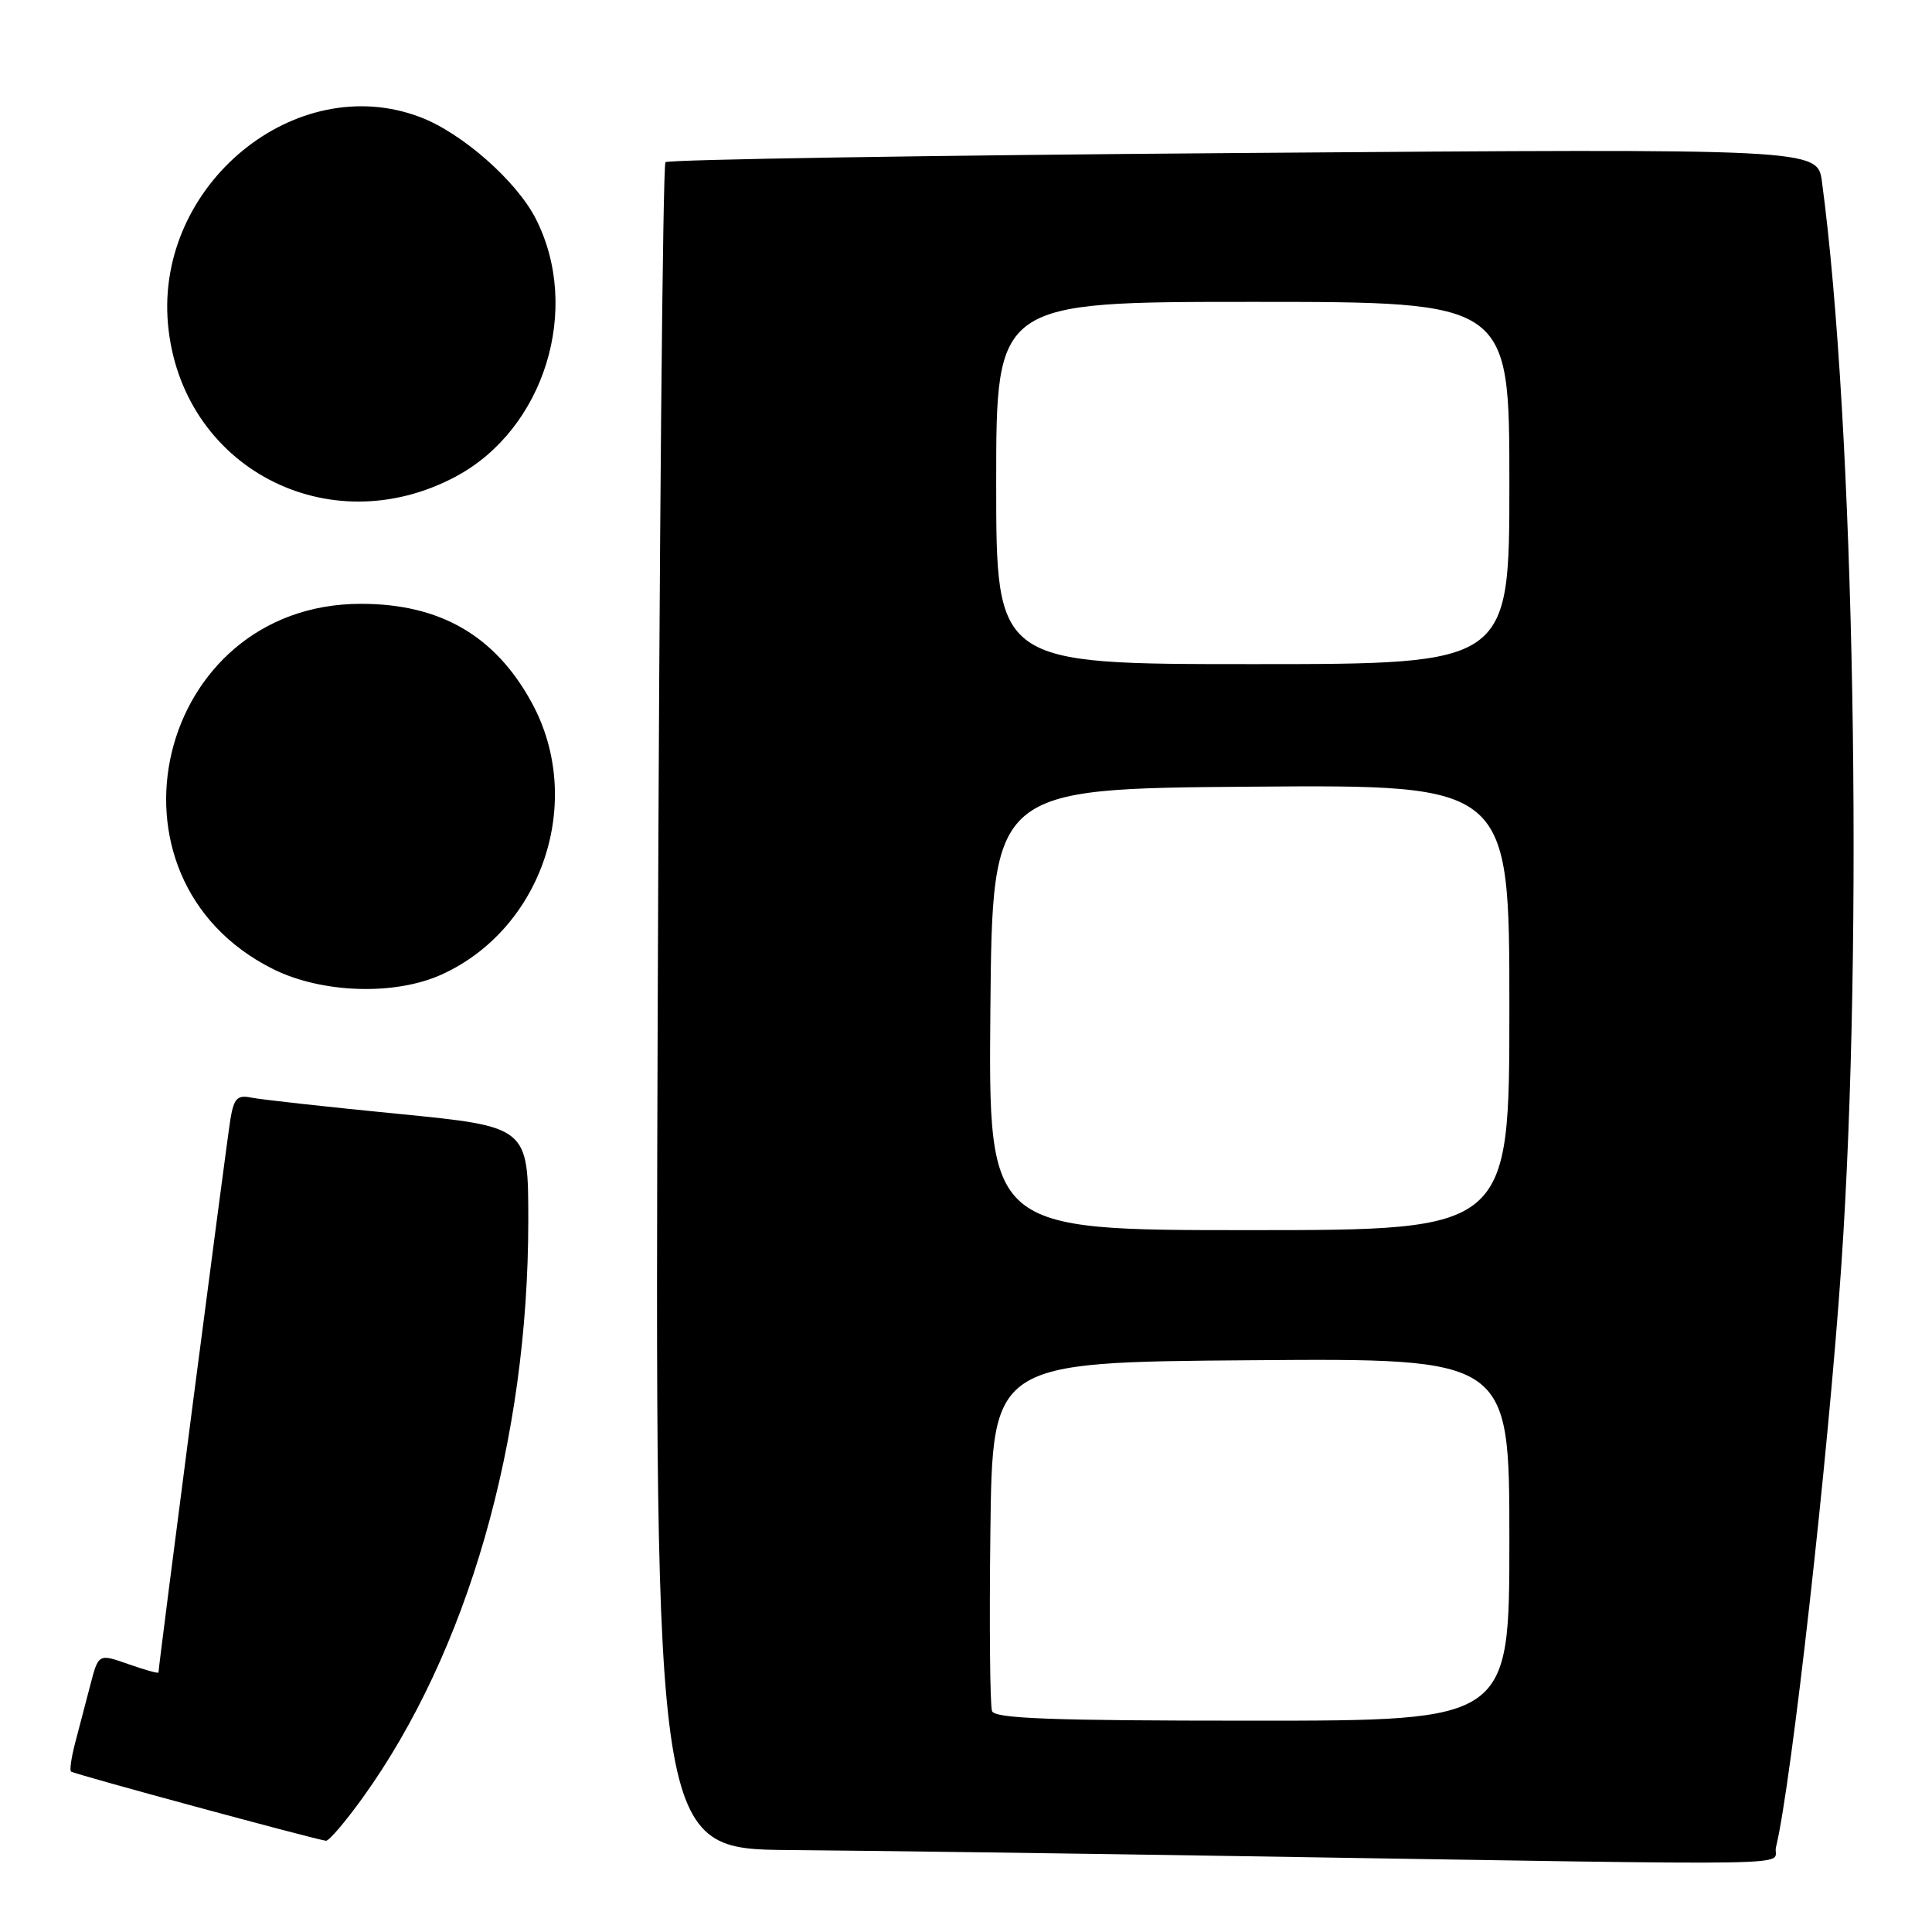 <?xml version="1.0" encoding="UTF-8" standalone="no"?>
<!DOCTYPE svg PUBLIC "-//W3C//DTD SVG 1.1//EN" "http://www.w3.org/Graphics/SVG/1.1/DTD/svg11.dtd" >
<svg xmlns="http://www.w3.org/2000/svg" xmlns:xlink="http://www.w3.org/1999/xlink" version="1.1" viewBox="0 0 256 256">
 <g >
 <path fill="currentColor"
d=" M 235.33 244.75 C 237.36 236.46 242.26 192.86 243.98 167.76 C 246.95 124.54 245.73 56.22 241.42 24.09 C 240.83 19.69 240.83 19.69 164.83 20.27 C 123.02 20.58 88.53 21.14 88.18 21.49 C 87.82 21.85 87.36 72.28 87.15 133.57 C 86.77 245.00 86.77 245.00 104.63 245.14 C 114.46 245.22 141.40 245.58 164.50 245.95 C 242.75 247.19 234.70 247.32 235.33 244.75 Z  M 48.03 238.25 C 61.97 218.89 70.00 190.94 70.00 161.77 C 70.00 149.29 70.00 149.29 52.75 147.59 C 43.26 146.66 34.51 145.69 33.30 145.44 C 31.46 145.06 31.00 145.52 30.54 148.24 C 30.07 151.01 21.00 220.76 21.00 221.61 C 21.00 221.78 19.21 221.28 17.02 220.51 C 13.05 219.11 13.05 219.11 11.96 223.30 C 11.36 225.61 10.46 229.05 9.96 230.94 C 9.46 232.84 9.21 234.55 9.41 234.74 C 9.73 235.06 41.49 243.67 43.19 243.91 C 43.58 243.96 45.75 241.41 48.03 238.25 Z  M 58.52 129.13 C 71.90 123.05 77.53 106.09 70.47 93.13 C 65.63 84.23 58.30 79.99 47.78 80.01 C 20.69 80.05 12.00 116.35 36.19 128.41 C 42.66 131.63 52.32 131.94 58.52 129.13 Z  M 60.42 63.13 C 72.14 56.86 77.08 40.91 70.99 28.98 C 68.44 23.98 61.24 17.64 55.71 15.53 C 39.19 9.22 20.59 24.48 22.26 42.96 C 23.98 61.87 43.50 72.19 60.42 63.13 Z  M 131.45 226.73 C 131.18 226.03 131.08 215.34 131.23 202.98 C 131.50 180.50 131.50 180.50 165.75 180.24 C 200.00 179.97 200.00 179.97 200.00 203.99 C 200.00 228.00 200.00 228.00 165.97 228.00 C 139.34 228.00 131.83 227.72 131.45 226.73 Z  M 131.23 133.75 C 131.50 104.50 131.50 104.50 165.75 104.24 C 200.00 103.97 200.00 103.97 200.00 133.49 C 200.00 163.00 200.00 163.00 165.48 163.00 C 130.97 163.00 130.97 163.00 131.23 133.75 Z  M 132.00 64.00 C 132.00 40.00 132.00 40.00 166.00 40.00 C 200.00 40.00 200.00 40.00 200.00 64.00 C 200.00 88.00 200.00 88.00 166.00 88.00 C 132.00 88.00 132.00 88.00 132.00 64.00 Z "/>
</g>
</svg>